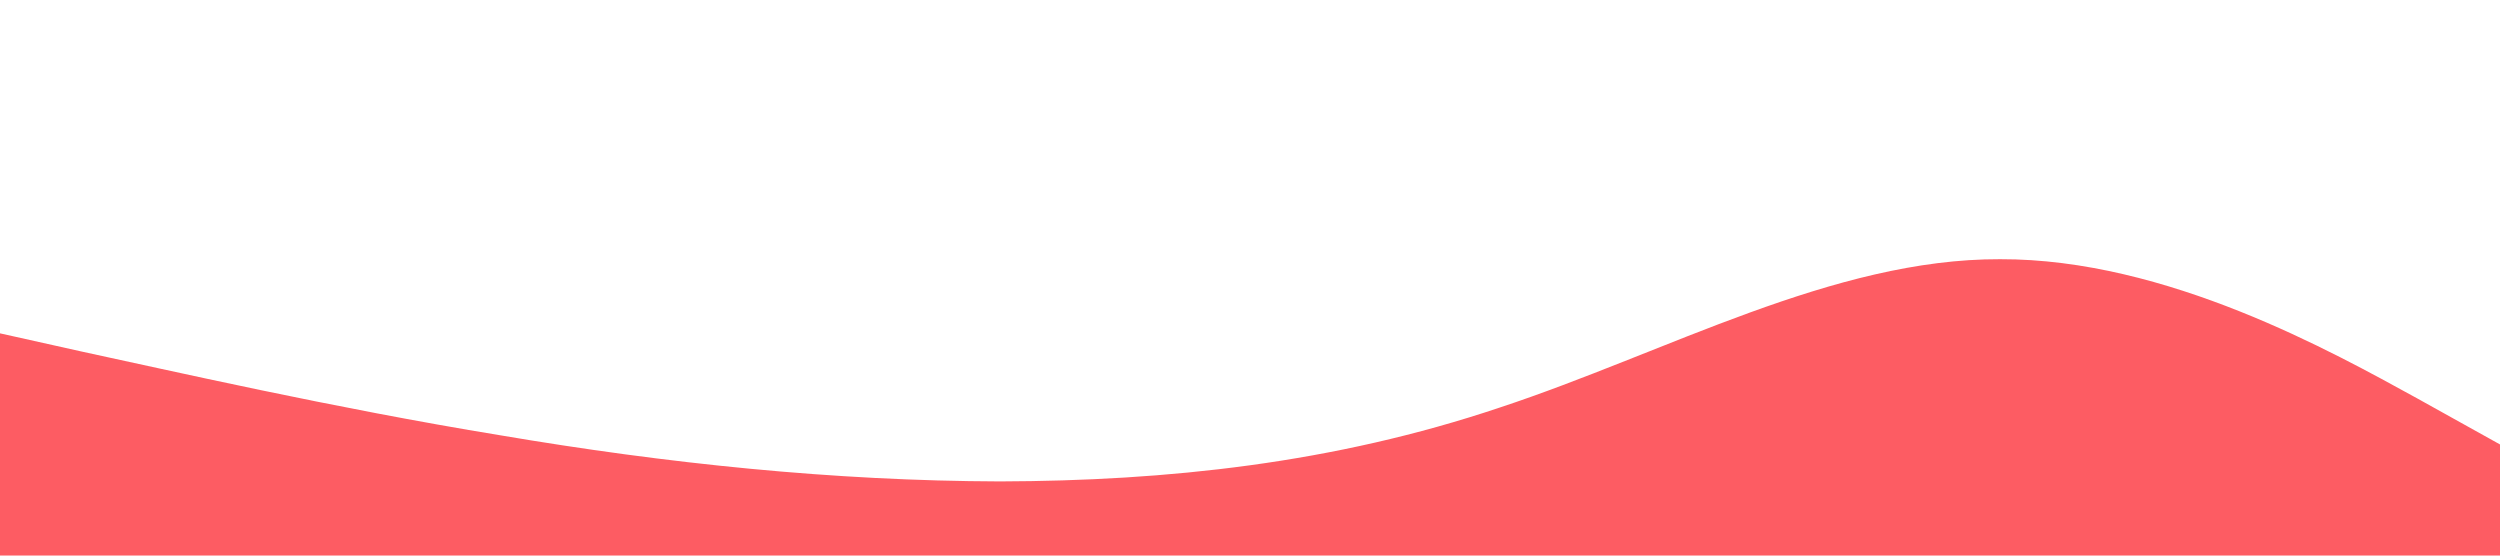 <?xml version="1.0" standalone="no"?><svg xmlns="http://www.w3.org/2000/svg" viewBox="0 0 1440 320"><path fill="#fd5c63" fill-opacity="1" d="M0,192L48,202.7C96,213,192,235,288,250.7C384,267,480,277,576,277.3C672,277,768,267,864,234.7C960,203,1056,149,1152,149.3C1248,149,1344,203,1392,229.3L1440,256L1440,320L1392,320C1344,320,1248,320,1152,320C1056,320,960,320,864,320C768,320,672,320,576,320C480,320,384,320,288,320C192,320,96,320,48,320L0,320Z"></path></svg>